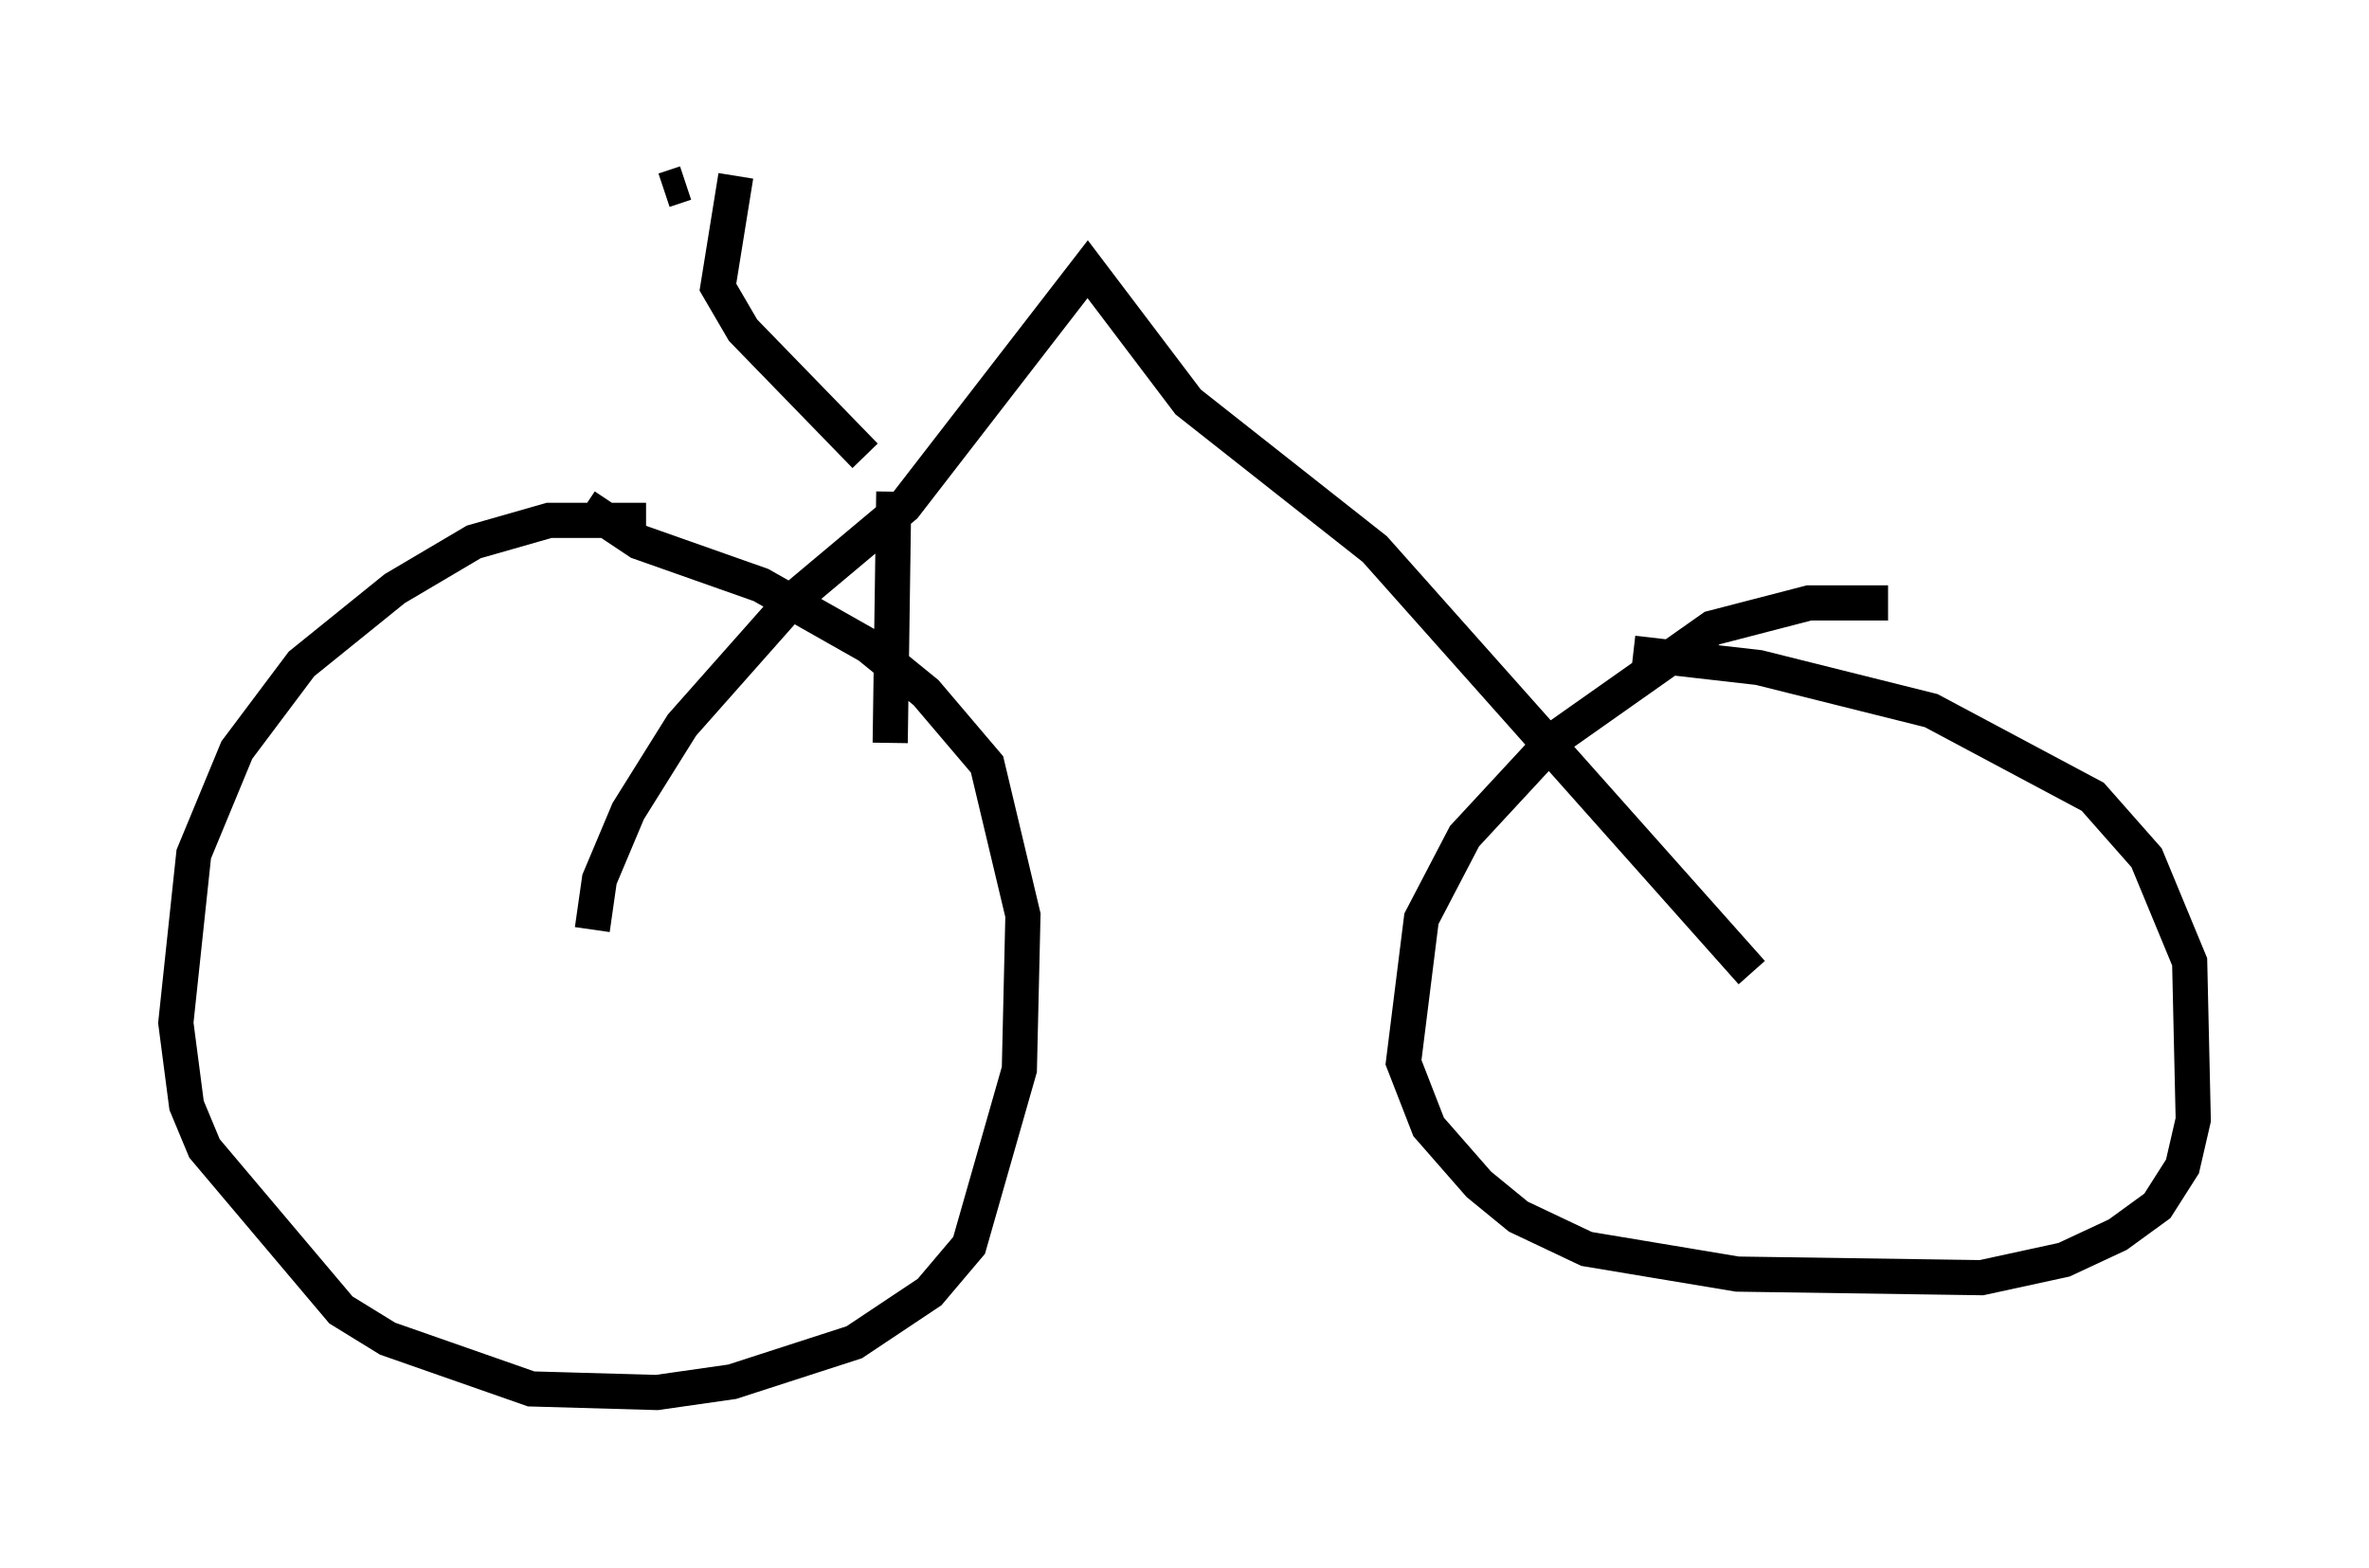 <?xml version="1.0" encoding="utf-8" ?>
<svg baseProfile="full" height="44.607" version="1.1" width="67.371" xmlns="http://www.w3.org/2000/svg" xmlns:ev="http://www.w3.org/2001/xml-events" xmlns:xlink="http://www.w3.org/1999/xlink"><defs /><rect fill="white" height="44.607" width="67.371" x="0" y="0" /><path d="M20.313, 15.311 m-1.94, -0.51 l-2.756, 0.0 -2.144, 0.613 l-2.246, 1.327 -2.654, 2.144 l-1.838, 2.45 -1.225, 2.96 l-0.51, 4.798 0.306, 2.348 l0.51, 1.225 3.879, 4.594 l1.327, 0.817 4.083, 1.429 l3.573, 0.102 2.144, -0.306 l3.471, -1.123 2.144, -1.429 l1.123, -1.327 1.429, -5.002 l0.102, -4.39 -1.021, -4.288 l-1.735, -2.042 -1.633, -1.327 l-3.063, -1.735 -3.471, -1.225 l-1.531, -1.021 m37.057, 2.756 l-2.246, 0.0 -2.756, 0.715 l-4.492, 3.165 -2.552, 2.756 l-1.225, 2.348 -0.51, 4.083 l0.715, 1.838 1.429, 1.633 l1.123, 0.919 1.94, 0.919 l4.288, 0.715 6.942, 0.102 l2.348, -0.51 1.531, -0.715 l1.123, -0.817 0.715, -1.123 l0.306, -1.327 -0.102, -4.492 l-1.225, -2.96 -1.531, -1.735 l-4.594, -2.45 -4.9, -1.225 l-3.573, -0.408 m-29.604, 7.861 l0.204, -1.429 0.817, -1.94 l1.531, -2.45 3.165, -3.573 l3.165, -2.654 5.206, -6.738 l2.858, 3.777 5.308, 4.185 l10.719, 12.046 m-25.215, -14.7 l-3.471, -3.573 -0.715, -1.225 l0.51, -3.165 m-2.042, 0.408 l0.613, -0.204 m5.819, 15.925 l0.102, -7.146 " fill="none" stroke="black" stroke-width="1" /></svg>